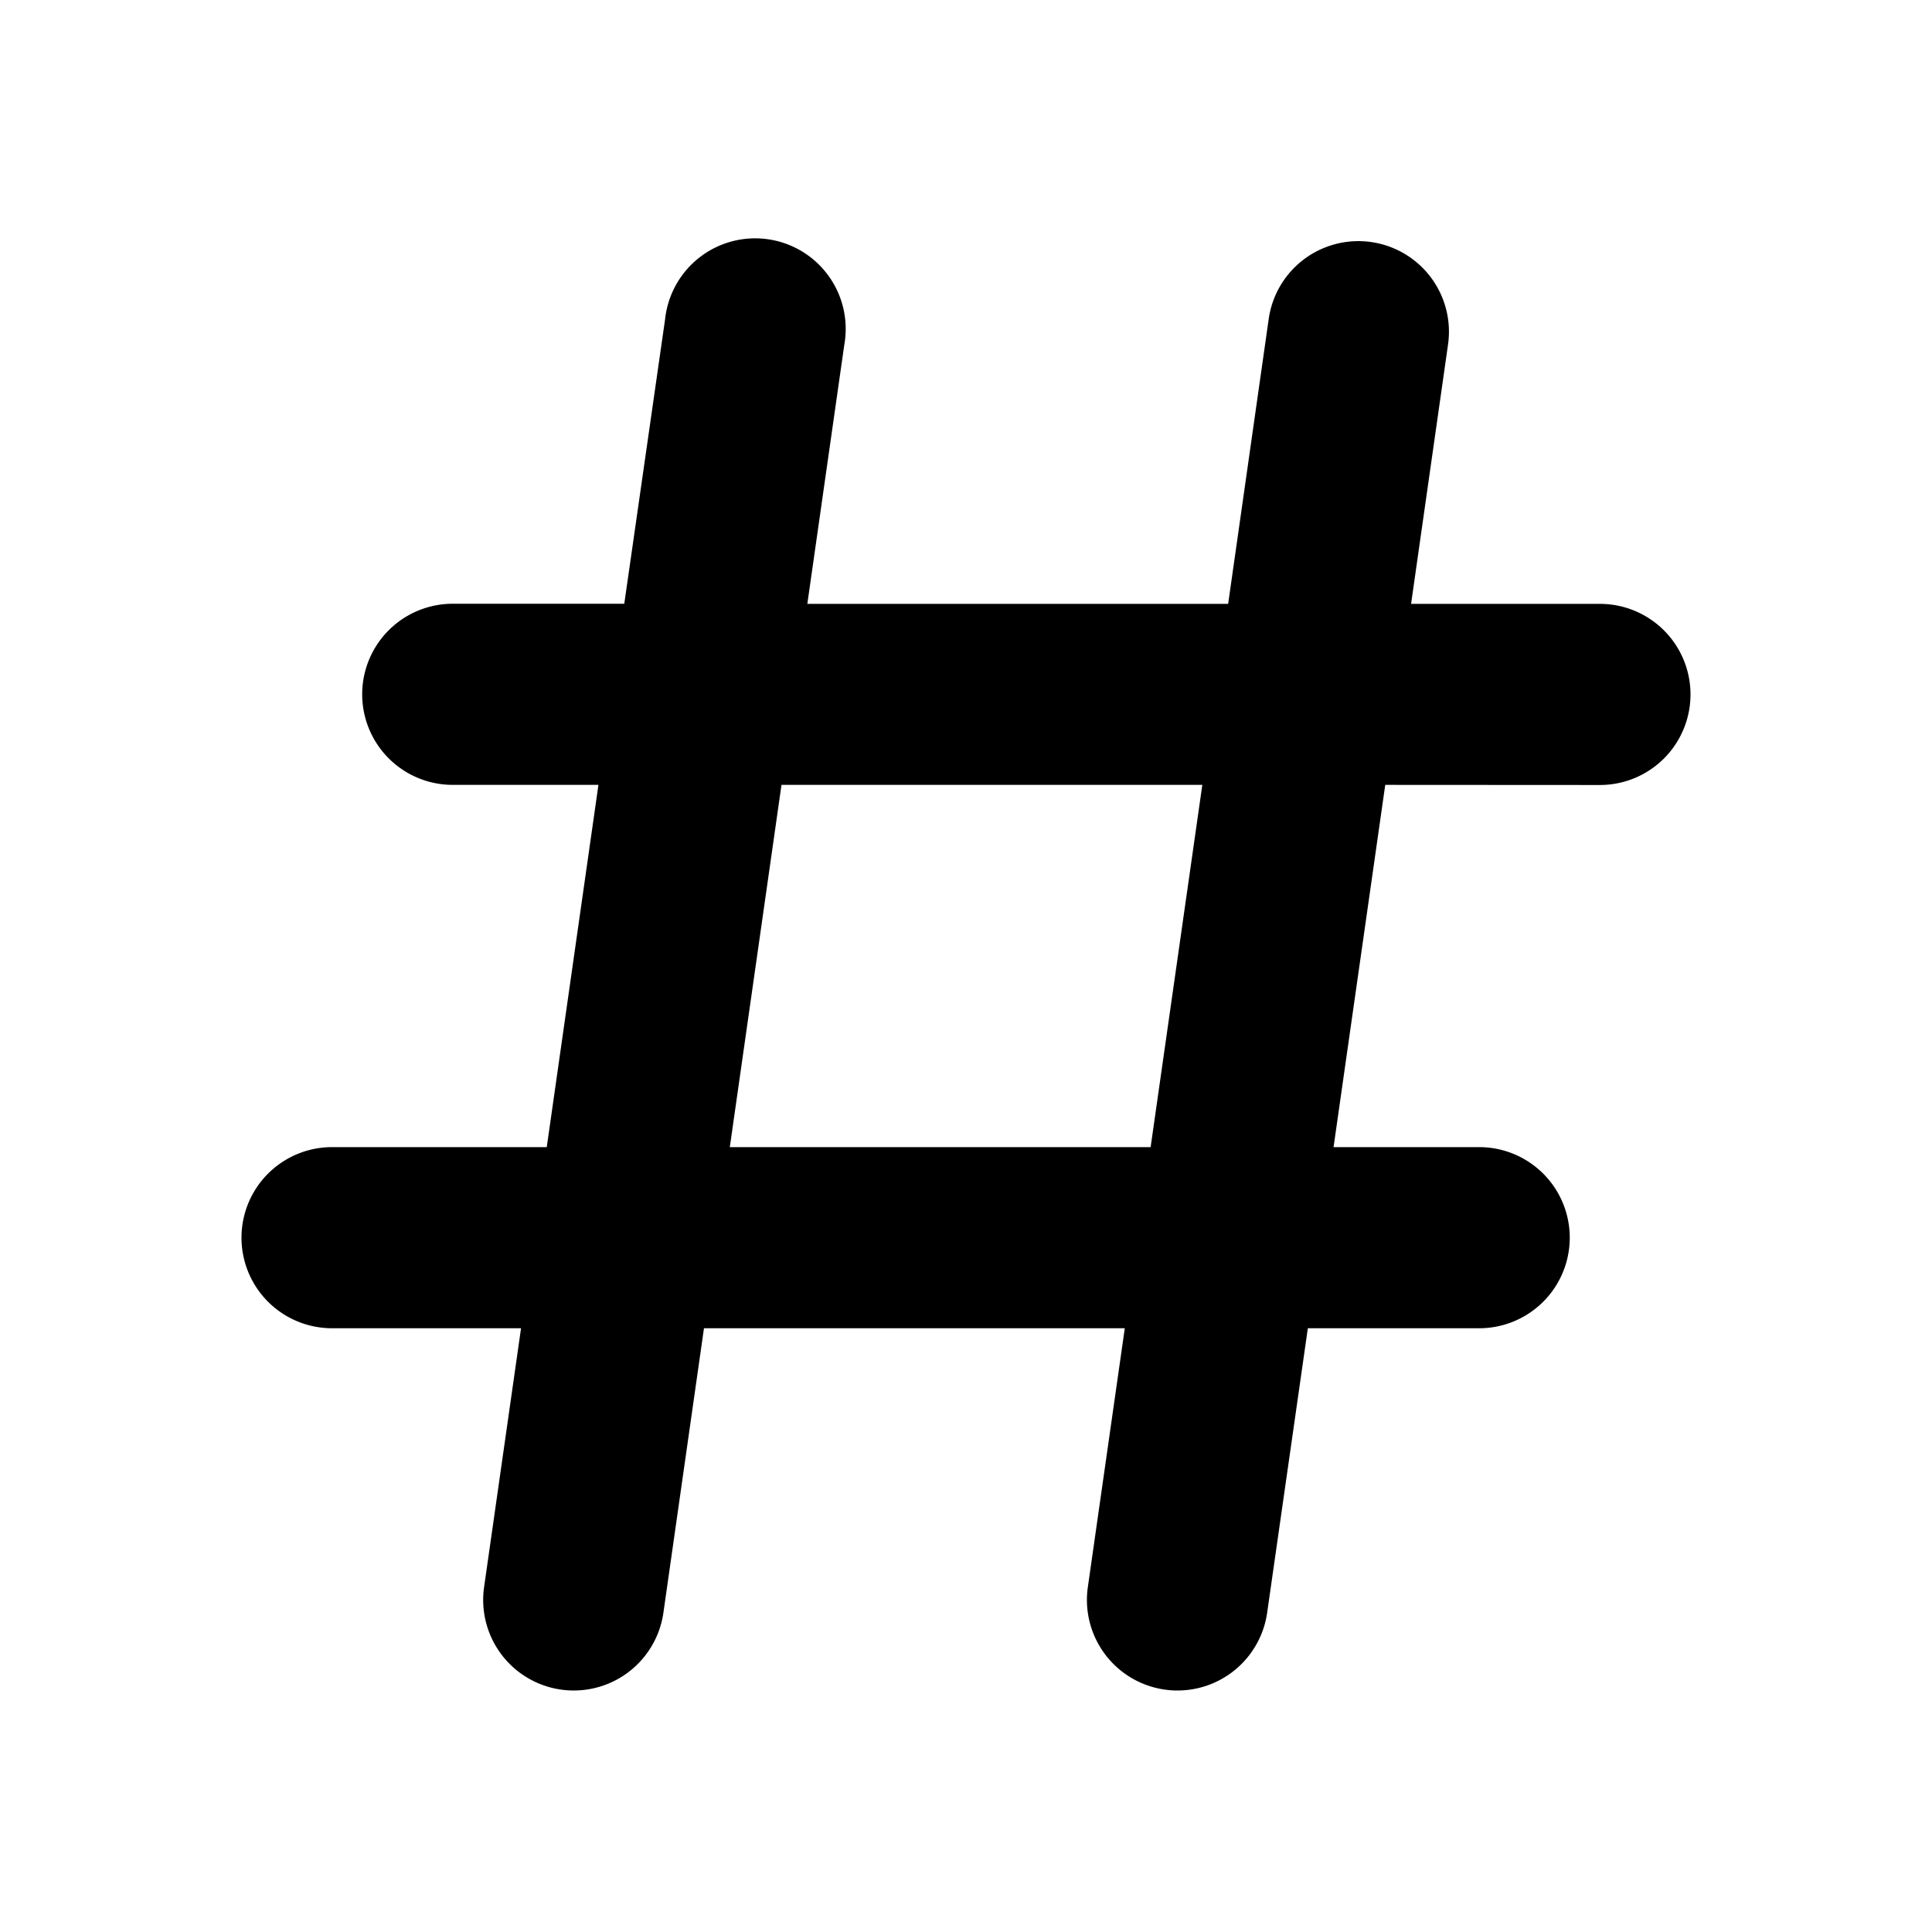 <svg xmlns="http://www.w3.org/2000/svg" xmlns:xlink="http://www.w3.org/1999/xlink" viewBox="0 0 16 16">
  <g fill="none"><path d="M11.992 2.853a.75.75 0 0 0-1.485-.212l-.336 2.36H6.686l.306-2.145a.75.75 0 1 0-1.484-.212L5.17 5h-1.42a.75.75 0 0 0-.001 1.5h1.207l-.428 3H2.75a.75.75 0 1 0 0 1.5h1.565l-.306 2.144a.75.75 0 1 0 1.485.212L5.83 11h3.485l-.306 2.144a.75.75 0 1 0 1.485.212L10.831 11h1.419a.75.75 0 0 0 0-1.5h-1.206l.428-3l1.778.001a.75.75 0 0 0 0-1.5h-1.564l.306-2.148zM9.957 6.501L9.529 9.5H6.044l.428-3h3.485z" fill="currentColor" /></g>
</svg>
